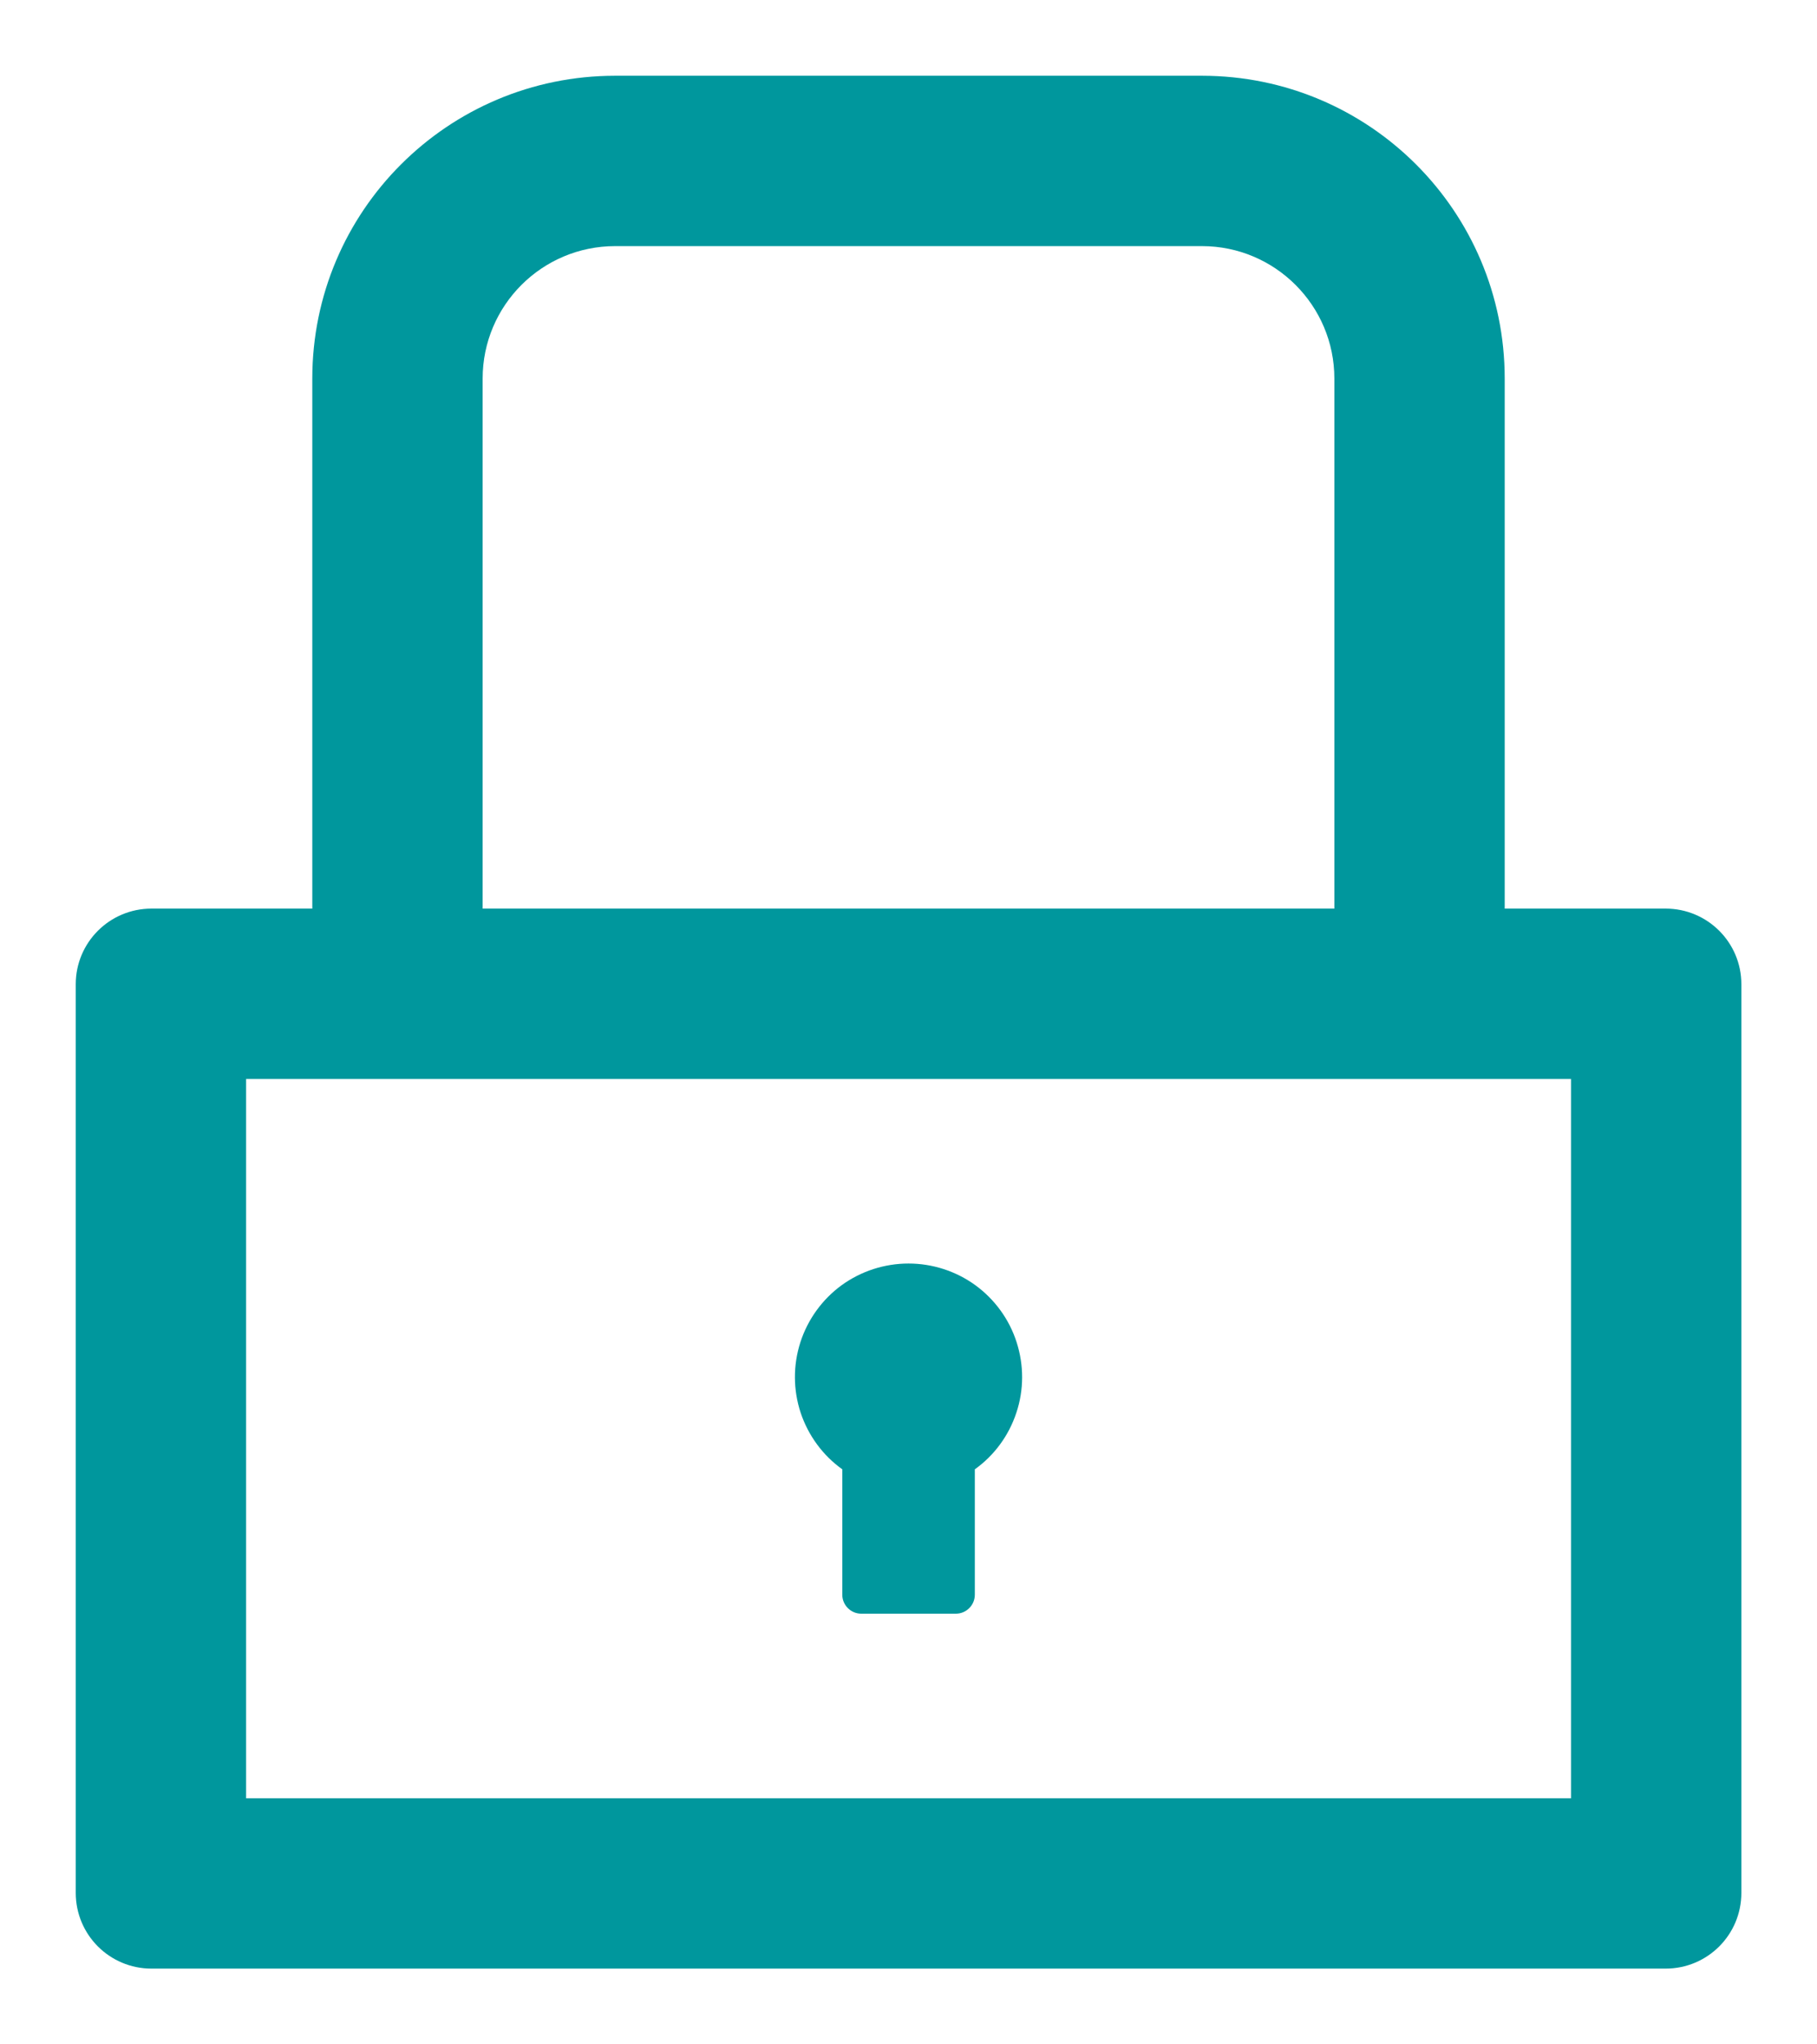 <svg width="16" height="18" viewBox="0 0 16 18" fill="none" xmlns="http://www.w3.org/2000/svg">
<path d="M14.667 8H13.25V3.333C13.25 1.86 12.057 0.667 10.584 0.667H5.417C3.944 0.667 2.75 1.86 2.75 3.333V8H1.334C0.965 8 0.667 8.298 0.667 8.666V16.666C0.667 17.035 0.965 17.333 1.334 17.333H14.667C15.036 17.333 15.334 17.035 15.334 16.666V8.666C15.334 8.298 15.036 8 14.667 8ZM4.25 3.333C4.25 2.689 4.773 2.167 5.417 2.167H10.584C11.227 2.167 11.75 2.689 11.75 3.333V8H4.25V3.333ZM13.834 15.833H2.167V9.5H13.834V15.833ZM7.417 12.937V14.041C7.417 14.133 7.492 14.208 7.584 14.208H8.417C8.509 14.208 8.584 14.133 8.584 14.041V12.937C8.756 12.814 8.884 12.639 8.95 12.438C9.017 12.237 9.017 12.02 8.952 11.818C8.888 11.617 8.76 11.441 8.589 11.316C8.418 11.192 8.212 11.125 8 11.125C7.789 11.125 7.582 11.192 7.411 11.316C7.24 11.441 7.113 11.617 7.048 11.818C6.983 12.02 6.984 12.237 7.05 12.438C7.117 12.639 7.245 12.814 7.417 12.937Z" fill="#00979D"/>
</svg>
